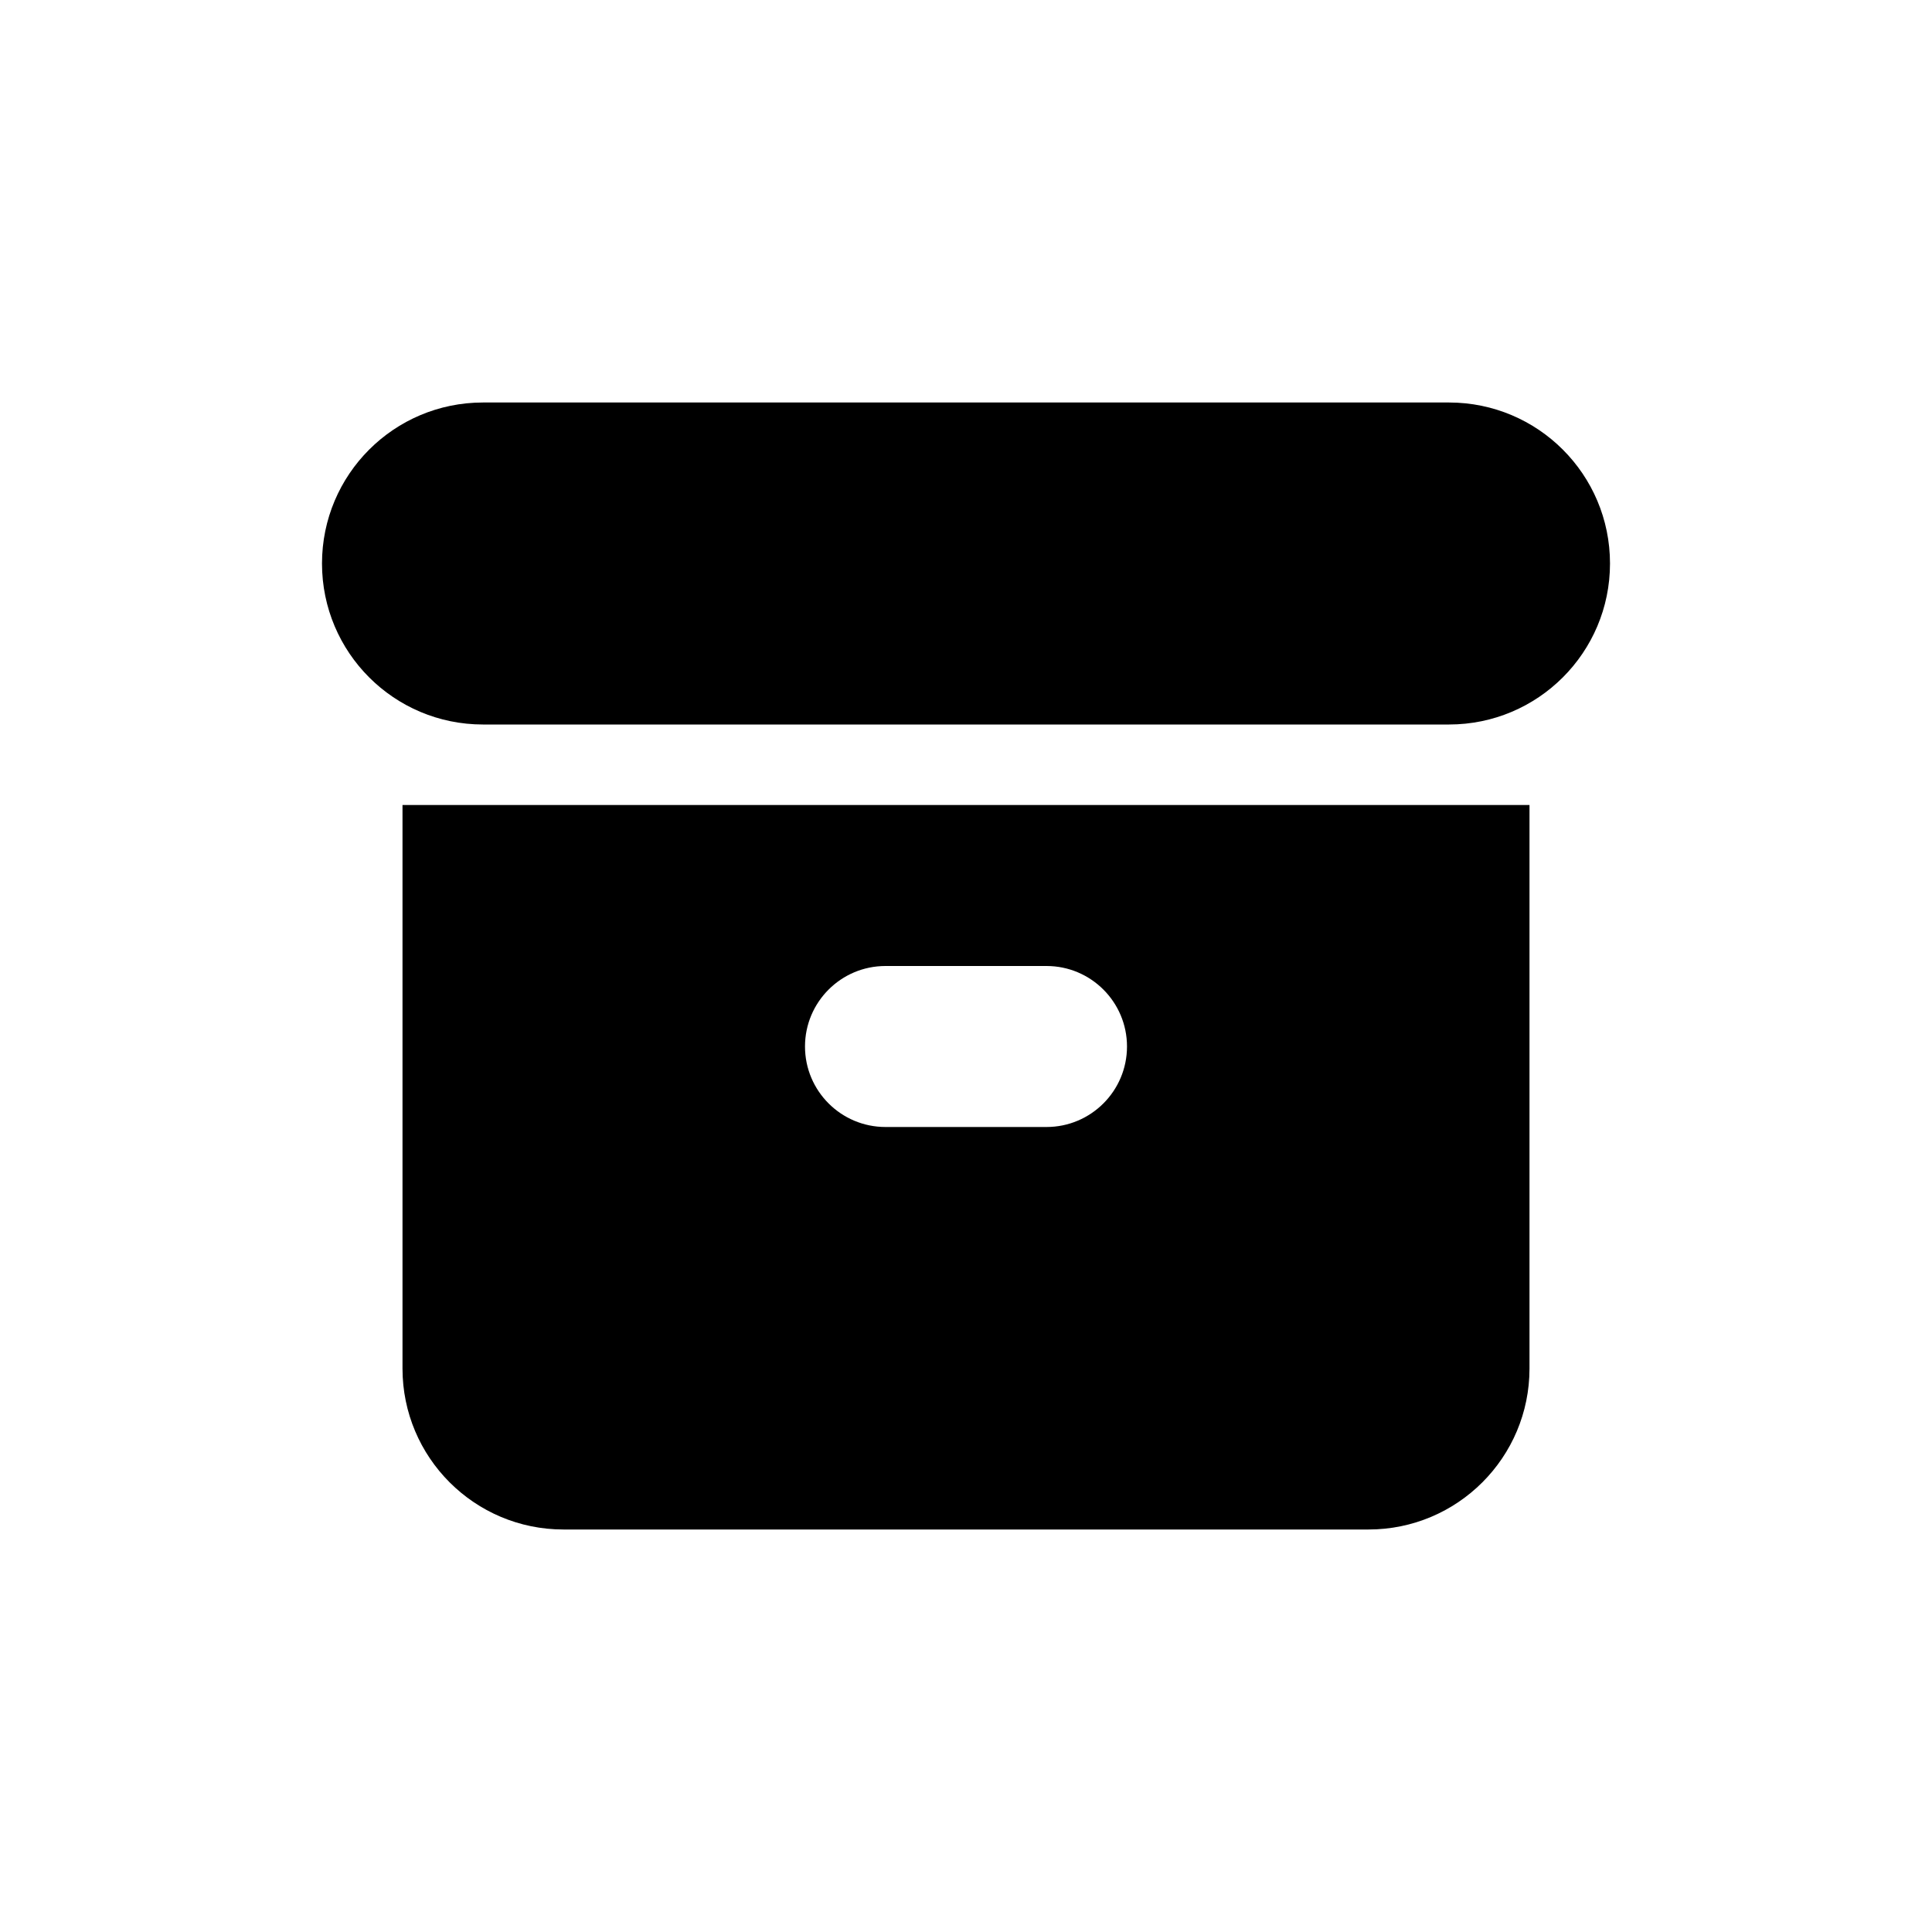 <svg viewBox="0 0 24 24" fill="currentColor" xmlns="http://www.w3.org/2000/svg">
<path d="M6 5C4.895 5 4 5.895 4 7C4 8.105 4.895 9 6 9H18C19.105 9 20 8.105 20 7C20 5.895 19.105 5 18 5H6Z"/>
<path fill-rule="evenodd" clip-rule="evenodd" d="M5 10H19V17C19 18.105 18.105 19 17 19H7C5.895 19 5 18.105 5 17V10ZM10 13C10 12.448 10.448 12 11 12H13C13.552 12 14 12.448 14 13C14 13.552 13.552 14 13 14H11C10.448 14 10 13.552 10 13Z" />
</svg>
